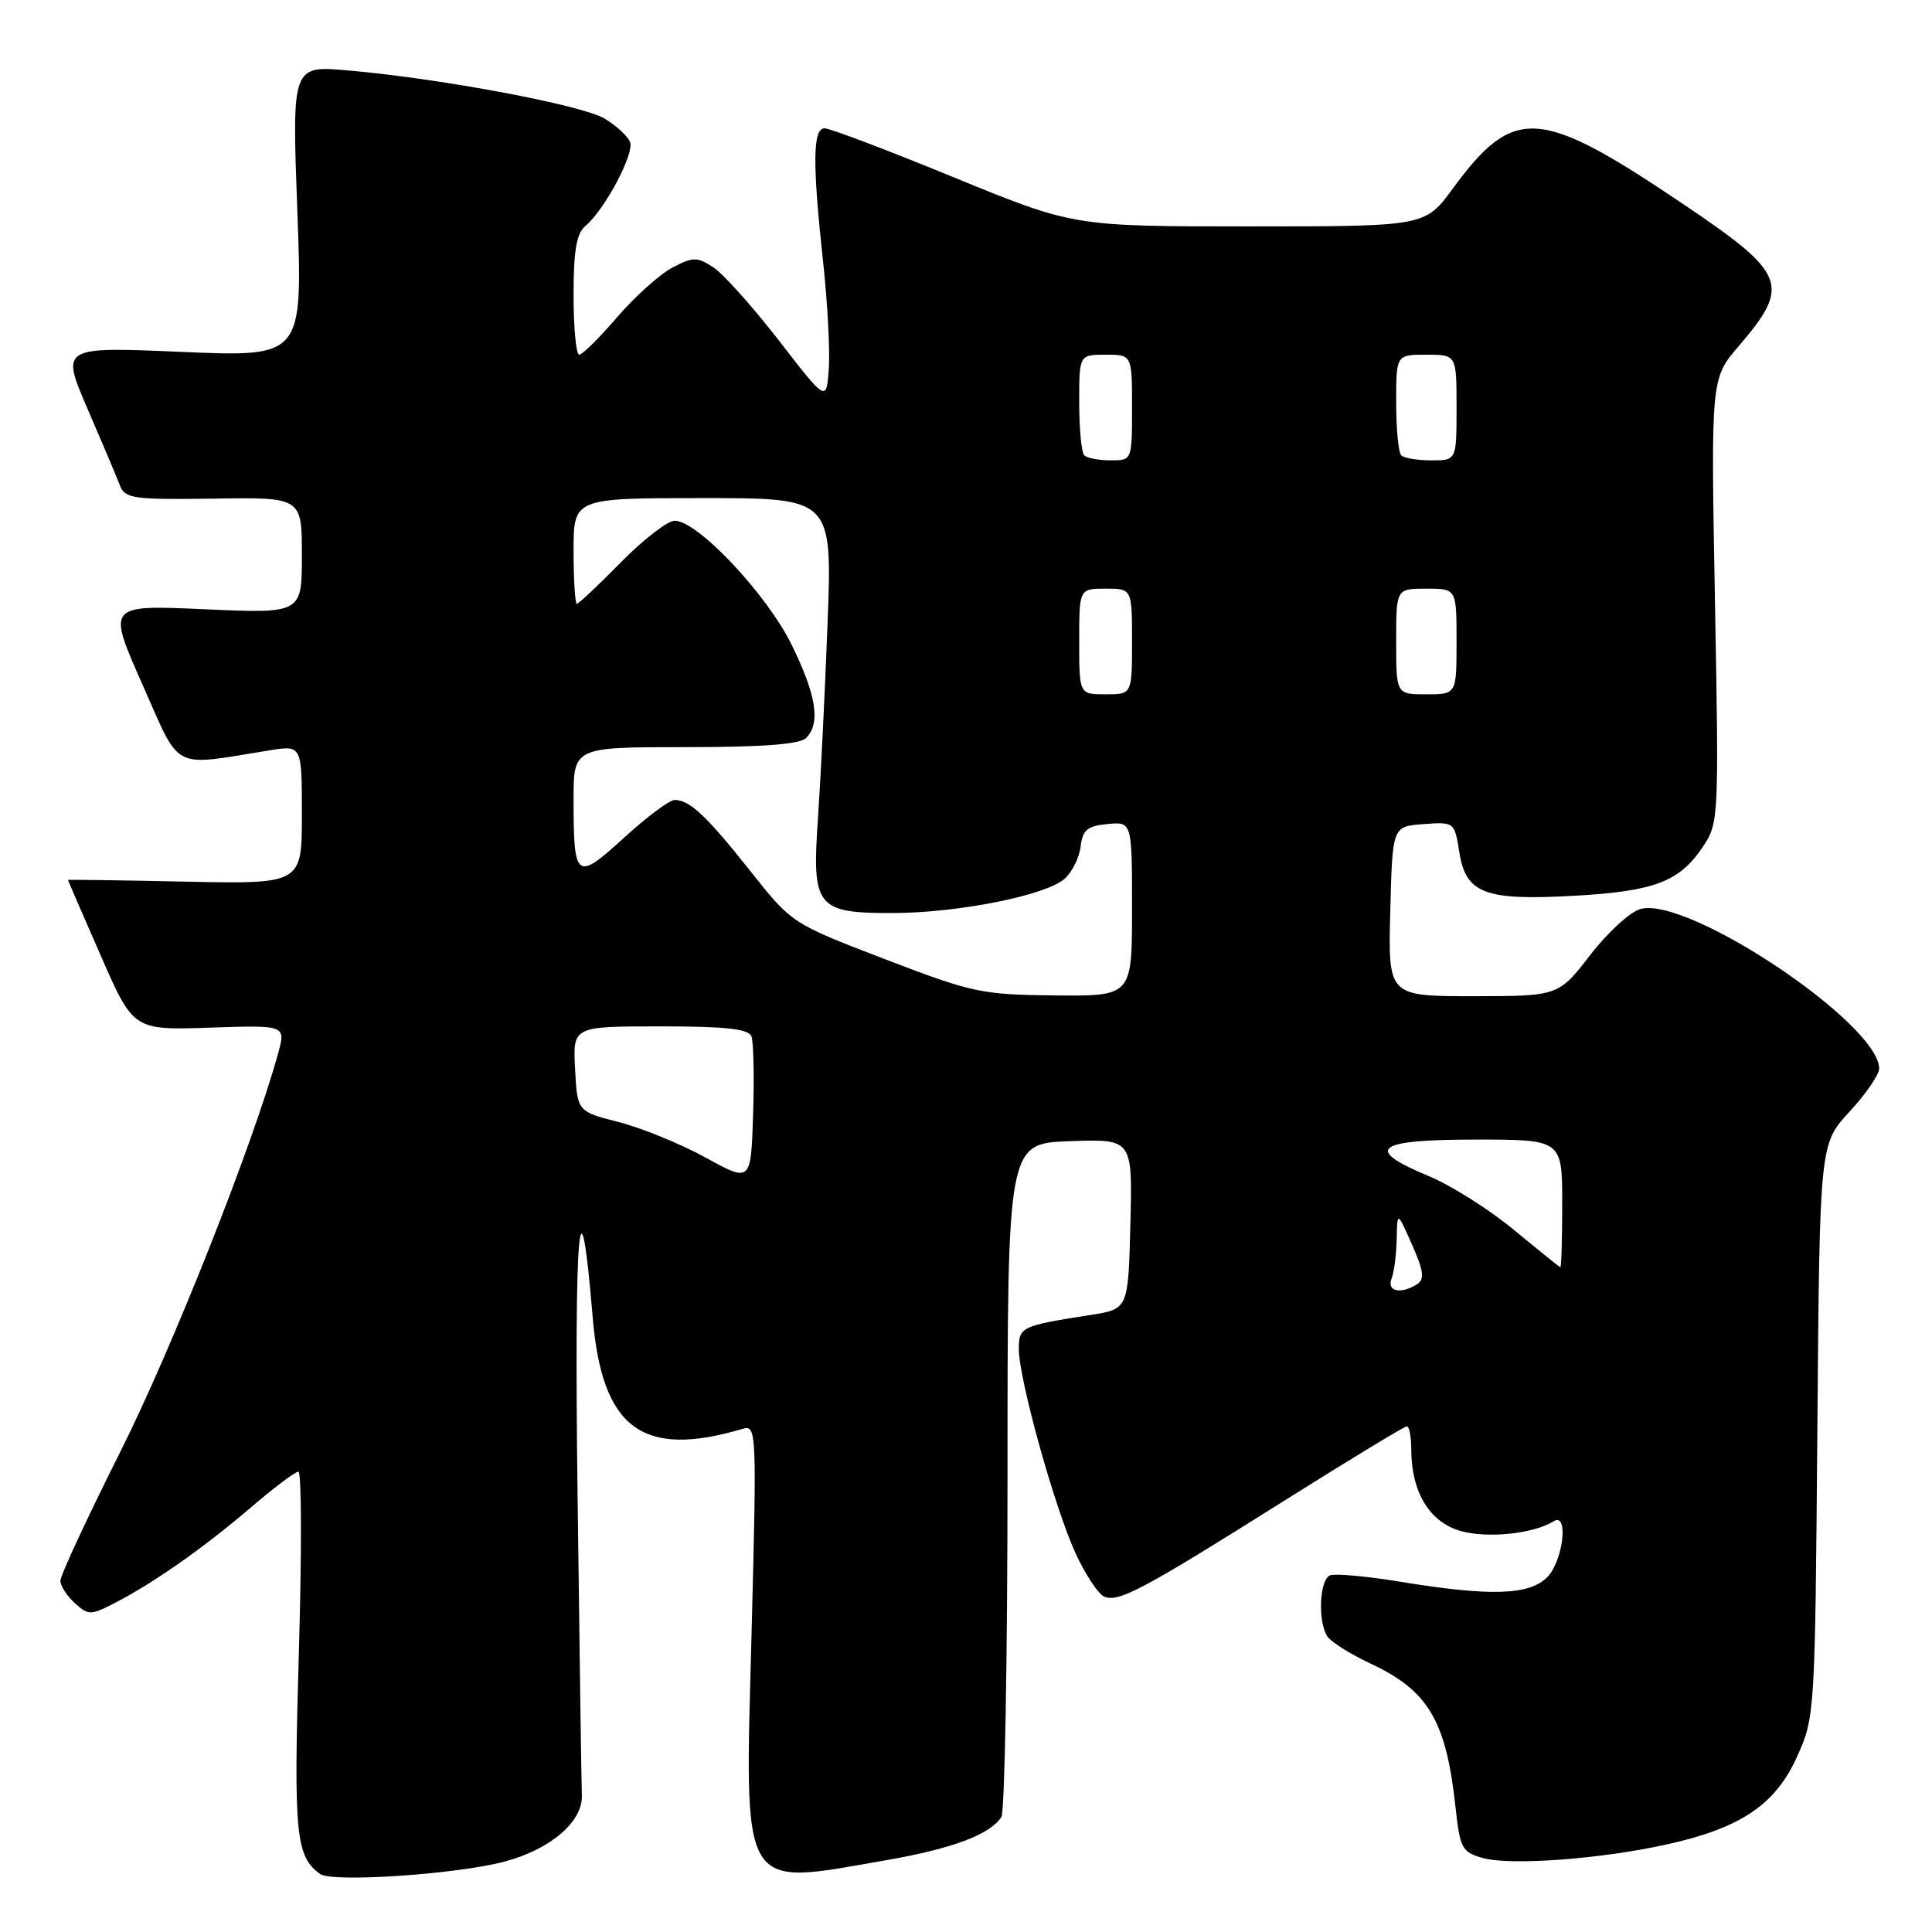 <?xml version="1.0" encoding="UTF-8" standalone="no"?>
<!DOCTYPE svg PUBLIC "-//W3C//DTD SVG 1.1//EN" "http://www.w3.org/Graphics/SVG/1.1/DTD/svg11.dtd" >
<svg xmlns="http://www.w3.org/2000/svg" xmlns:xlink="http://www.w3.org/1999/xlink" version="1.1" viewBox="0 0 256 256">
 <g >
 <path fill="currentColor"
d=" M 66.86 246.67 C 72.97 245.04 77.24 241.37 77.10 237.88 C 77.04 236.57 76.79 218.62 76.53 198.00 C 76.08 162.45 76.81 153.88 78.53 174.51 C 79.76 189.30 85.09 193.27 98.40 189.33 C 100.25 188.78 100.28 189.53 99.59 216.32 C 98.67 251.25 97.87 249.89 117.46 246.48 C 126.22 244.95 131.18 243.09 132.69 240.76 C 133.13 240.07 133.50 219.70 133.50 195.50 C 133.50 151.50 133.50 151.50 141.78 151.21 C 150.07 150.92 150.07 150.92 149.78 162.19 C 149.50 173.46 149.50 173.46 144.50 174.24 C 135.30 175.68 135.00 175.82 135.00 178.77 C 135.01 182.74 139.70 199.64 142.49 205.76 C 143.82 208.66 145.56 211.28 146.36 211.58 C 148.28 212.32 151.50 210.60 170.16 198.86 C 178.77 193.44 186.09 189.00 186.41 189.00 C 186.73 189.00 187.00 190.36 187.00 192.03 C 187.00 197.76 189.47 201.78 193.67 202.90 C 197.28 203.86 203.22 203.22 205.88 201.57 C 207.90 200.32 207.12 206.88 205.00 209.00 C 202.61 211.39 197.44 211.54 185.50 209.58 C 181.10 208.86 176.94 208.48 176.25 208.74 C 174.85 209.27 174.58 214.79 175.87 216.82 C 176.33 217.54 178.91 219.17 181.60 220.43 C 189.26 224.01 191.62 228.00 192.86 239.43 C 193.46 244.95 193.71 245.42 196.50 246.20 C 200.17 247.23 212.23 246.33 220.98 244.37 C 230.69 242.20 235.25 239.12 238.11 232.79 C 240.48 227.55 240.50 227.11 240.81 189.55 C 241.11 151.60 241.11 151.60 245.06 147.32 C 247.23 144.97 249.00 142.39 249.00 141.60 C 249.00 135.69 223.84 118.82 217.43 120.43 C 216.06 120.77 213.06 123.50 210.73 126.52 C 206.50 131.99 206.50 131.99 195.22 132.00 C 183.93 132.00 183.93 132.00 184.22 120.75 C 184.50 109.50 184.50 109.50 188.61 109.20 C 192.72 108.90 192.73 108.91 193.38 112.98 C 194.25 118.42 196.77 119.36 208.69 118.69 C 219.20 118.09 222.53 116.83 225.60 112.26 C 227.75 109.07 227.77 108.62 227.24 79.60 C 226.70 50.16 226.70 50.16 230.39 45.86 C 237.33 37.76 236.75 36.28 223.00 27.02 C 203.95 14.18 200.61 13.96 192.50 24.99 C 188.83 30.00 188.83 30.00 165.53 30.00 C 142.24 30.00 142.24 30.00 126.39 23.50 C 117.67 19.92 109.96 17.00 109.27 17.00 C 107.69 17.00 107.64 21.61 109.07 34.74 C 109.66 40.14 109.99 46.52 109.82 48.91 C 109.50 53.26 109.50 53.26 103.21 45.12 C 99.74 40.65 95.84 36.29 94.53 35.43 C 92.38 34.02 91.87 34.02 89.14 35.43 C 87.48 36.29 84.18 39.24 81.81 41.99 C 79.44 44.75 77.16 47.00 76.75 47.00 C 76.34 47.00 76.00 43.46 76.00 39.12 C 76.00 33.21 76.39 30.92 77.56 29.95 C 80.10 27.84 84.08 20.37 83.49 18.83 C 83.18 18.04 81.65 16.63 80.08 15.70 C 77.03 13.90 58.37 10.40 46.09 9.33 C 38.68 8.68 38.68 8.68 39.40 28.00 C 40.11 47.31 40.11 47.31 24.08 46.63 C 8.05 45.94 8.05 45.94 11.62 54.22 C 13.59 58.77 15.52 63.34 15.91 64.37 C 16.57 66.06 17.74 66.22 28.32 66.07 C 40.00 65.89 40.00 65.89 40.00 73.60 C 40.00 81.30 40.00 81.30 27.10 80.73 C 14.20 80.15 14.20 80.15 18.85 90.64 C 24.04 102.33 22.52 101.54 35.75 99.42 C 40.00 98.74 40.00 98.74 40.00 107.94 C 40.00 117.14 40.00 117.14 24.50 116.82 C 15.97 116.64 9.00 116.54 9.00 116.60 C 9.00 116.65 10.95 121.15 13.34 126.60 C 17.67 136.50 17.67 136.50 27.78 136.17 C 37.89 135.83 37.89 135.83 36.84 139.62 C 33.51 151.69 22.82 178.66 15.95 192.35 C 11.58 201.07 8.00 208.76 8.00 209.45 C 8.00 210.13 8.86 211.47 9.91 212.42 C 11.71 214.05 12.00 214.05 15.16 212.43 C 20.28 209.80 26.92 205.15 33.14 199.83 C 36.24 197.17 39.12 195.00 39.54 195.00 C 39.96 195.00 39.99 205.79 39.60 218.97 C 38.90 243.04 39.17 245.93 42.40 248.31 C 43.98 249.47 60.53 248.36 66.86 246.67 Z  M 184.39 169.42 C 184.73 168.55 185.03 166.19 185.07 164.17 C 185.14 160.50 185.14 160.50 187.10 164.92 C 188.65 168.42 188.79 169.51 187.78 170.16 C 185.60 171.54 183.74 171.13 184.39 169.42 Z  M 200.58 162.95 C 197.33 160.26 192.26 157.06 189.33 155.84 C 180.64 152.24 182.21 151.00 195.50 151.00 C 207.00 151.00 207.00 151.00 207.00 159.50 C 207.00 164.18 206.89 167.96 206.75 167.92 C 206.61 167.88 203.84 165.64 200.58 162.95 Z  M 93.49 153.38 C 90.18 151.57 85.00 149.45 81.99 148.68 C 76.50 147.28 76.50 147.28 76.20 141.64 C 75.90 136.00 75.90 136.00 87.48 136.00 C 96.17 136.00 99.19 136.33 99.57 137.33 C 99.85 138.05 99.95 142.71 99.79 147.67 C 99.50 156.69 99.50 156.69 93.49 153.38 Z  M 117.22 127.08 C 104.94 122.37 104.94 122.37 99.44 115.44 C 93.62 108.10 91.39 106.00 89.39 106.00 C 88.71 106.00 85.70 108.25 82.69 111.00 C 76.33 116.81 76.00 116.55 76.00 105.92 C 76.00 99.00 76.00 99.00 90.80 99.00 C 100.98 99.00 105.97 98.63 106.80 97.80 C 108.76 95.84 108.19 92.13 104.88 85.40 C 101.57 78.69 92.43 69.00 89.41 69.00 C 88.47 69.00 85.26 71.47 82.28 74.50 C 79.31 77.52 76.68 80.00 76.44 80.00 C 76.20 80.00 76.00 76.85 76.00 73.00 C 76.00 66.00 76.00 66.00 93.15 66.00 C 110.29 66.00 110.29 66.00 109.65 82.75 C 109.30 91.96 108.72 103.57 108.38 108.55 C 107.56 120.21 108.20 121.01 118.32 120.98 C 127.04 120.96 138.64 118.63 141.09 116.42 C 142.08 115.52 143.03 113.60 143.19 112.15 C 143.45 109.97 144.08 109.44 146.75 109.19 C 150.00 108.87 150.00 108.87 150.00 120.44 C 150.00 132.00 150.00 132.00 139.75 131.90 C 130.06 131.80 128.83 131.54 117.22 127.08 Z  M 143.00 85.00 C 143.00 78.00 143.00 78.00 146.50 78.00 C 150.00 78.00 150.00 78.00 150.00 85.00 C 150.00 92.00 150.00 92.00 146.50 92.00 C 143.00 92.00 143.00 92.00 143.00 85.00 Z  M 185.00 85.00 C 185.00 78.00 185.00 78.00 189.00 78.00 C 193.00 78.00 193.00 78.00 193.00 85.00 C 193.00 92.00 193.00 92.00 189.00 92.00 C 185.00 92.00 185.00 92.00 185.00 85.00 Z  M 143.67 60.33 C 143.30 59.97 143.00 56.82 143.00 53.33 C 143.00 47.00 143.00 47.00 146.50 47.00 C 150.00 47.00 150.00 47.00 150.00 54.00 C 150.00 61.00 150.00 61.00 147.17 61.00 C 145.61 61.00 144.03 60.70 143.67 60.33 Z  M 185.67 60.33 C 185.30 59.97 185.00 56.82 185.00 53.33 C 185.00 47.00 185.00 47.00 189.00 47.00 C 193.00 47.00 193.00 47.00 193.00 54.00 C 193.00 61.00 193.00 61.00 189.67 61.00 C 187.83 61.00 186.03 60.70 185.67 60.33 Z "/>
</g>
</svg>
